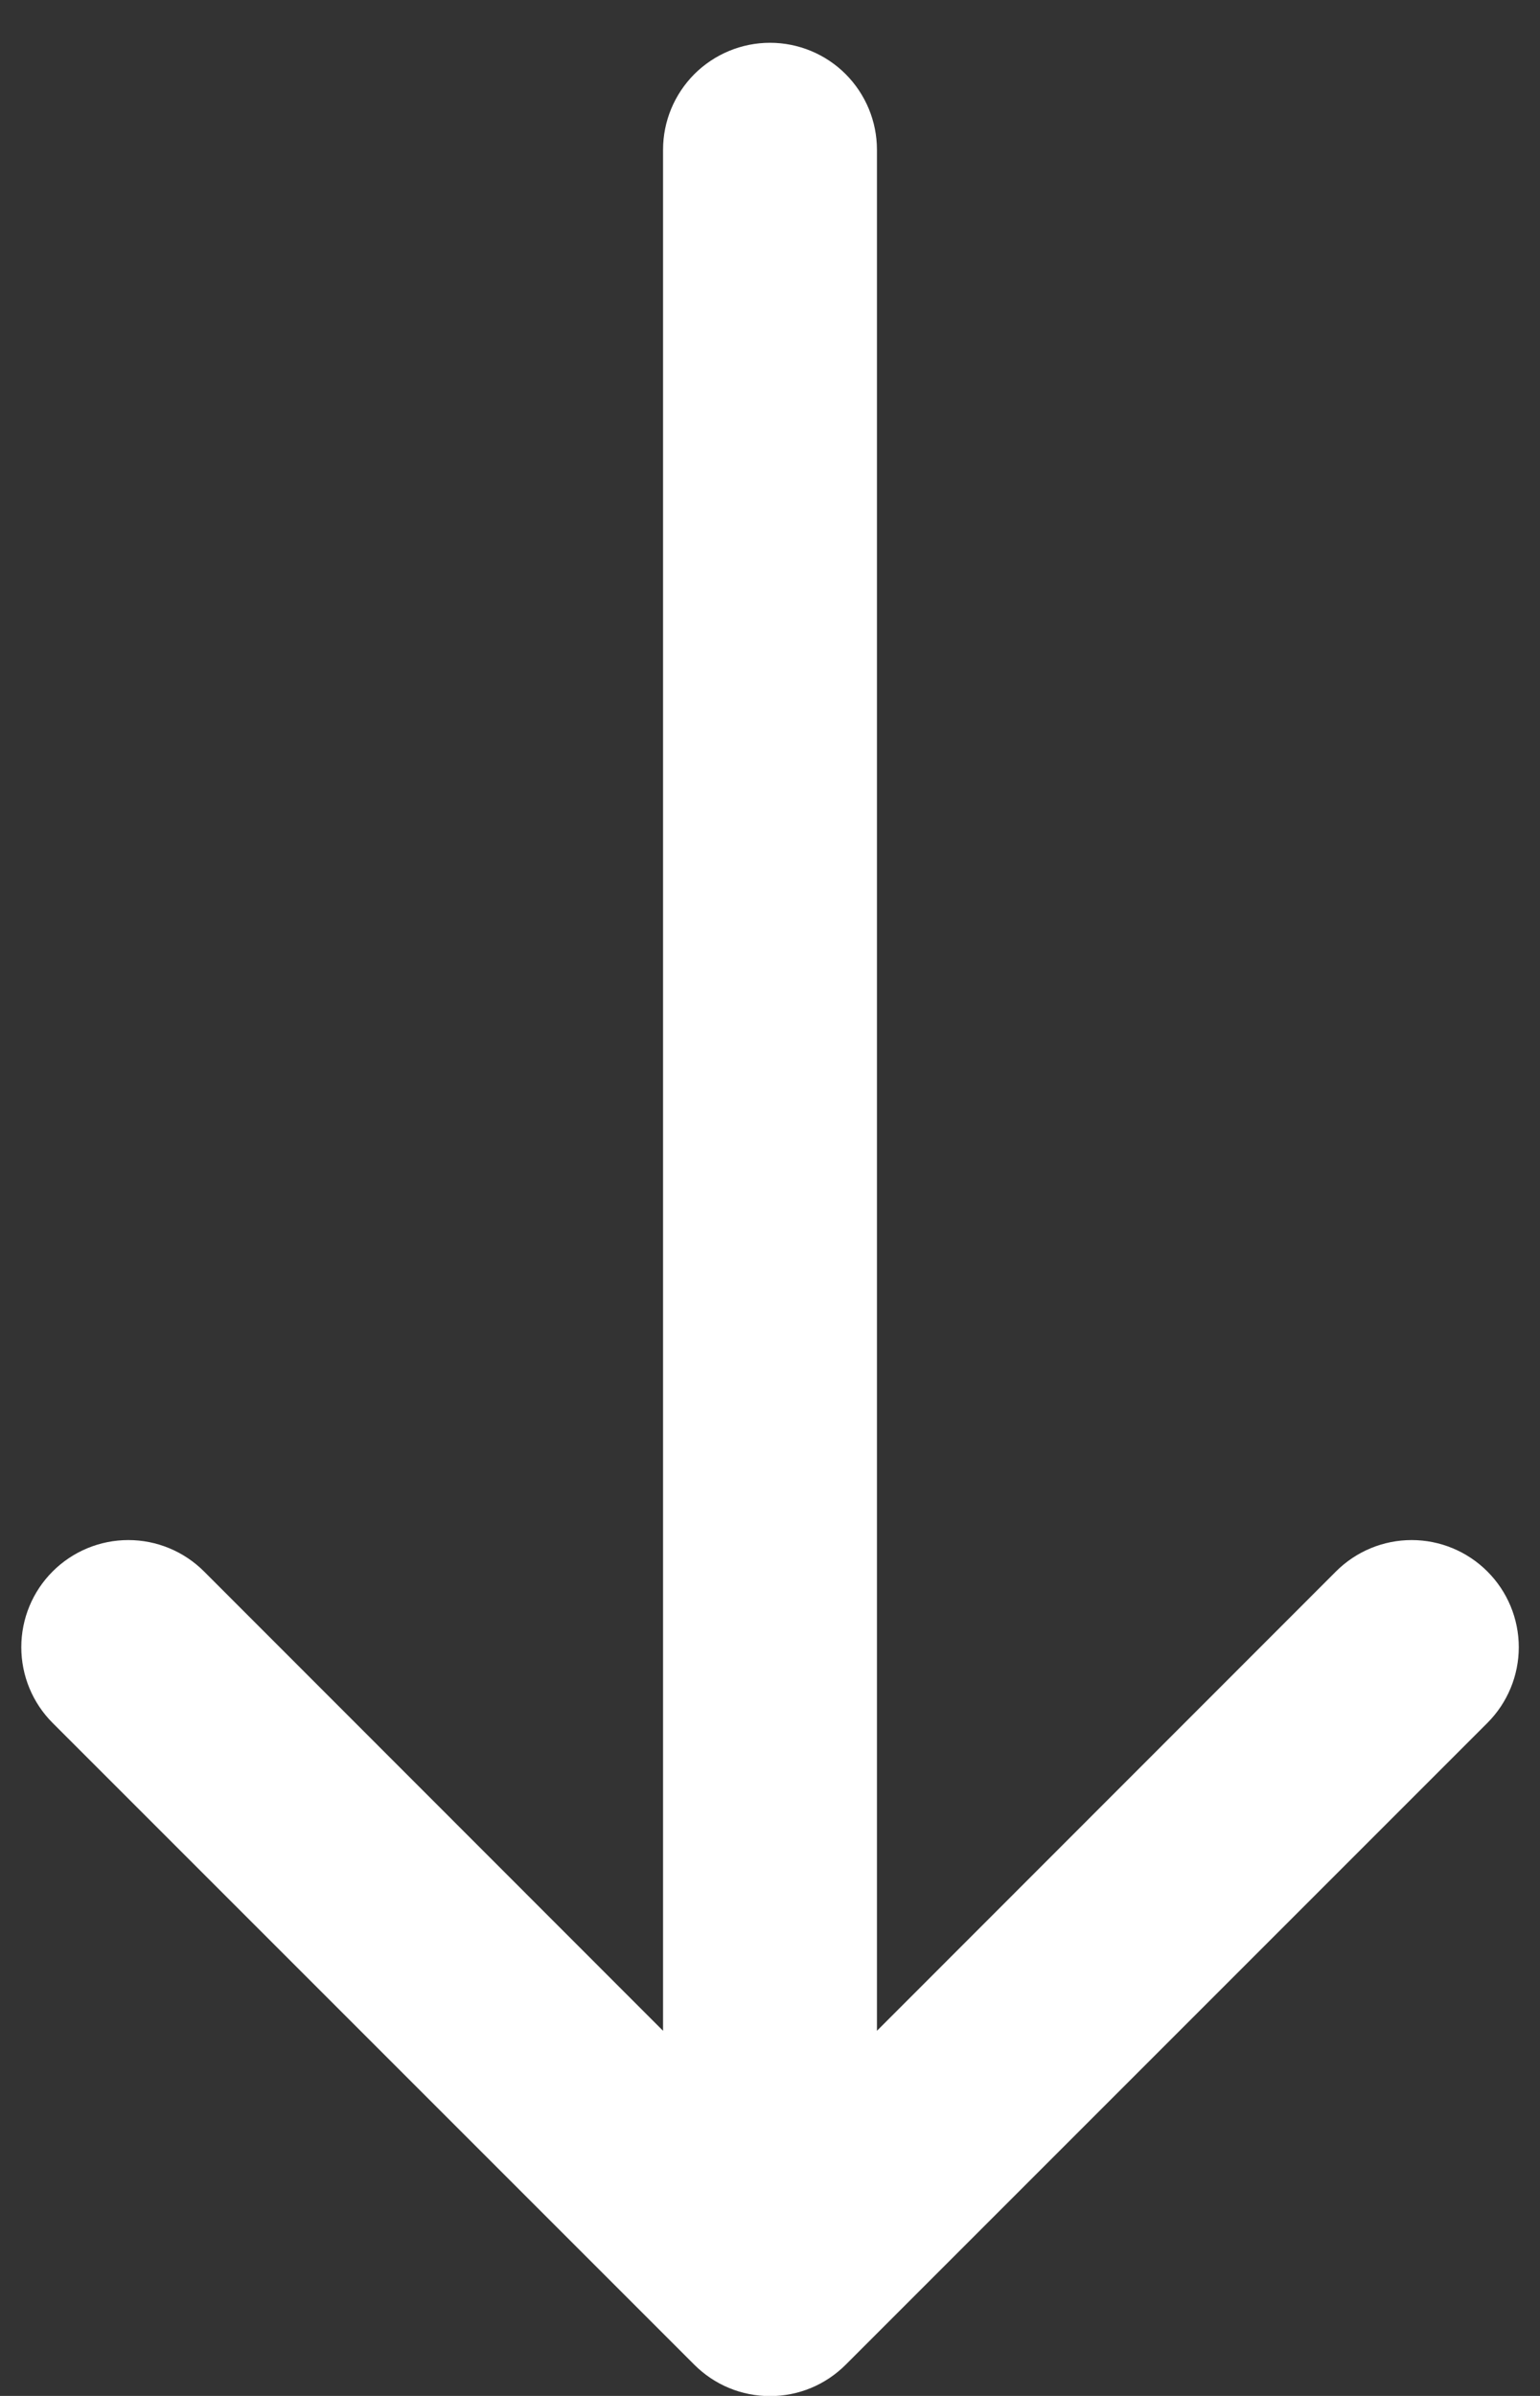 <svg width="18" height="28" viewBox="0 0 18 28" fill="none" xmlns="http://www.w3.org/2000/svg">
<rect x="0" y="0" width="18" height="28" fill="#333333" stroke="none"/>
<path fill-rule="evenodd" clip-rule="evenodd" d="M8.115 27.635C8.231 27.751 8.369 27.844 8.521 27.907C8.673 27.97 8.836 28.002 9 28.002C9.165 28.002 9.327 27.97 9.479 27.907C9.631 27.844 9.769 27.751 9.885 27.635L17.385 20.135C17.62 19.9 17.752 19.582 17.752 19.25C17.752 18.918 17.62 18.6 17.385 18.365C17.15 18.13 16.832 17.998 16.5 17.998C16.168 17.998 15.85 18.13 15.615 18.365L10.25 23.733V1.75C10.25 1.418 10.118 1.101 9.884 0.866C9.65 0.632 9.332 0.5 9 0.5C8.669 0.5 8.351 0.632 8.116 0.866C7.882 1.101 7.75 1.418 7.75 1.75V23.733L2.385 18.365C2.15 18.13 1.832 17.998 1.5 17.998C1.168 17.998 0.85 18.13 0.615 18.365C0.38 18.6 0.249 18.918 0.249 19.25C0.249 19.582 0.38 19.9 0.615 20.135L8.115 27.635Z" fill="#ffffff"/>
</svg>
